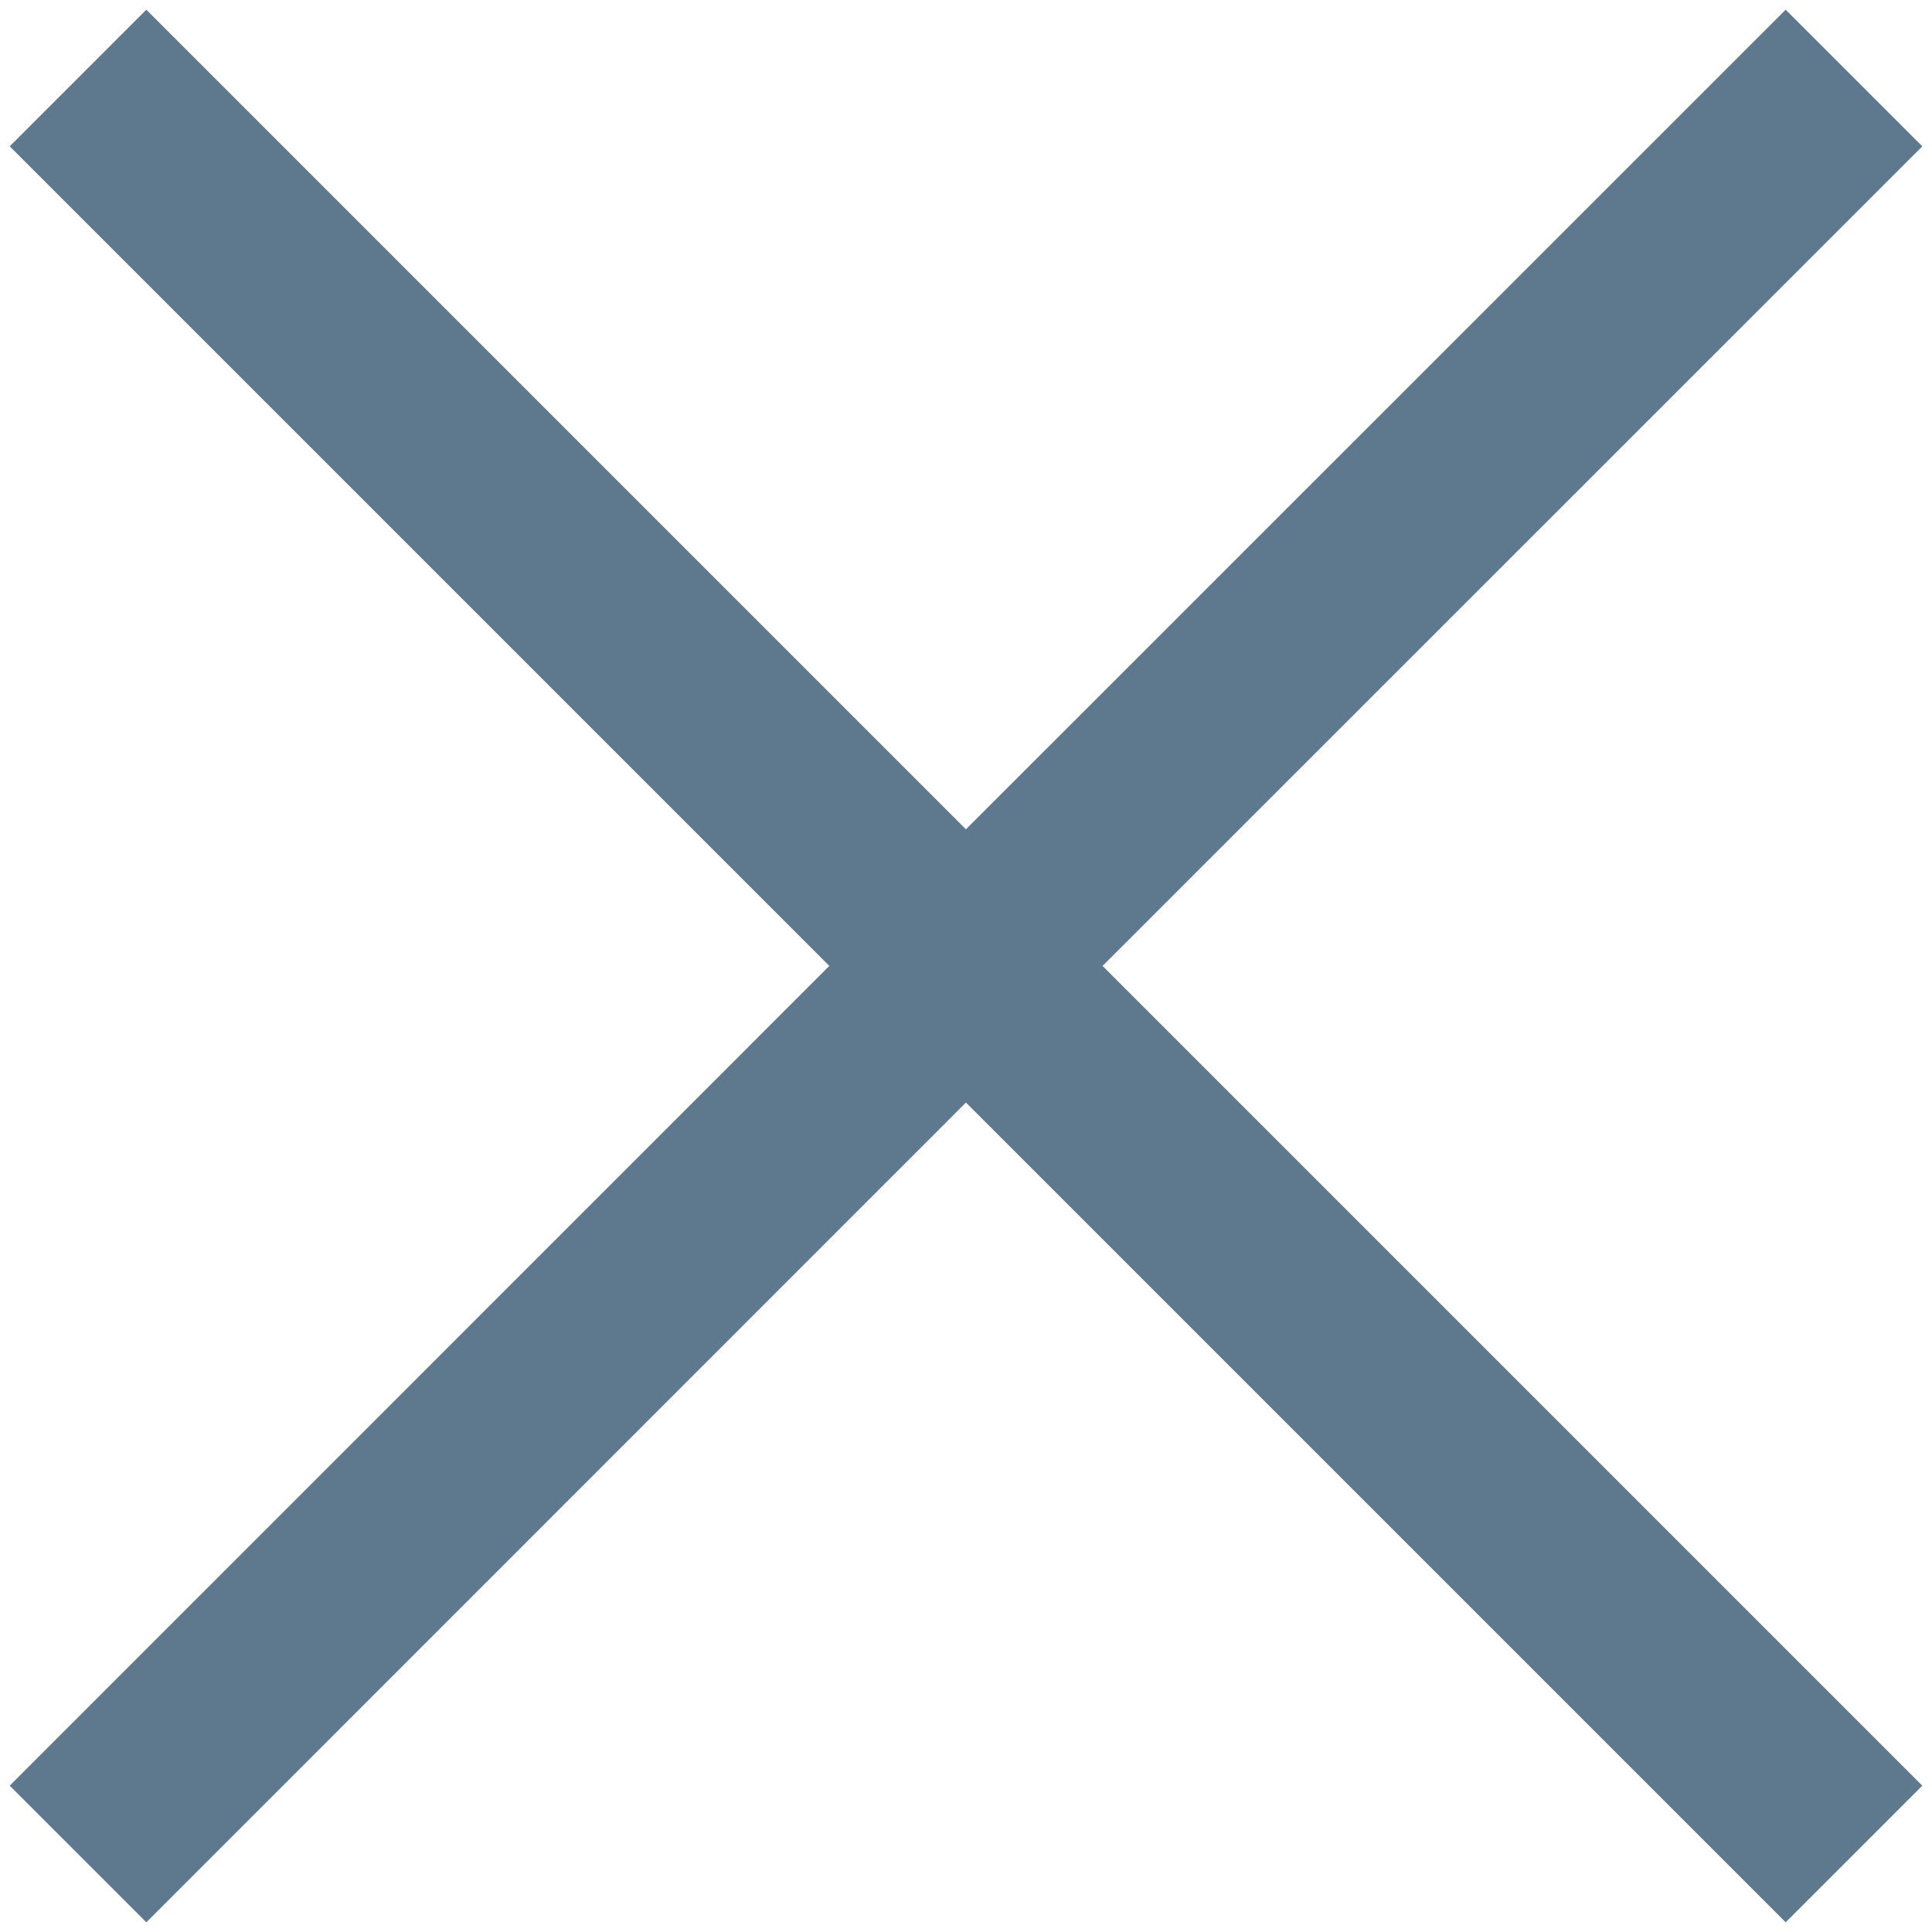 <?xml version="1.0" encoding="UTF-8"?>
<svg width="20px" height="20px" viewBox="0 0 20 20" version="1.1" xmlns="http://www.w3.org/2000/svg" xmlns:xlink="http://www.w3.org/1999/xlink">
    <!-- Generator: Sketch 64 (93537) - https://sketch.com -->
    <title>Close</title>
    <desc>Created with Sketch.</desc>
    <g id="Page-1" stroke="none" stroke-width="1" fill="none" fill-rule="evenodd">
        <g id="Group-5-Copy-2" transform="translate(-442, -18)" fill="#5E798D" fill-rule="nonzero">
            <g id="Molecules/Modals/Interactional/Big/Empty">
                <g id="form/drop-down/open/option">
                    <g id="Atom/Icon/Close-mark" transform="translate(440, 16)">
                        <path d="M13,-1 L12.999,11 L25,11 L25,13 L12.999,13 L13,25 L11,25 L10.999,13 L-1,13 L-1,11 L10.999,11 L11,-1 L13,-1 Z" id="Combined-Shape" transform="translate(12, 12) rotate(-315) translate(-12, -12) "></path>
                    </g>
                </g>
            </g>
        </g>
    </g>
</svg>